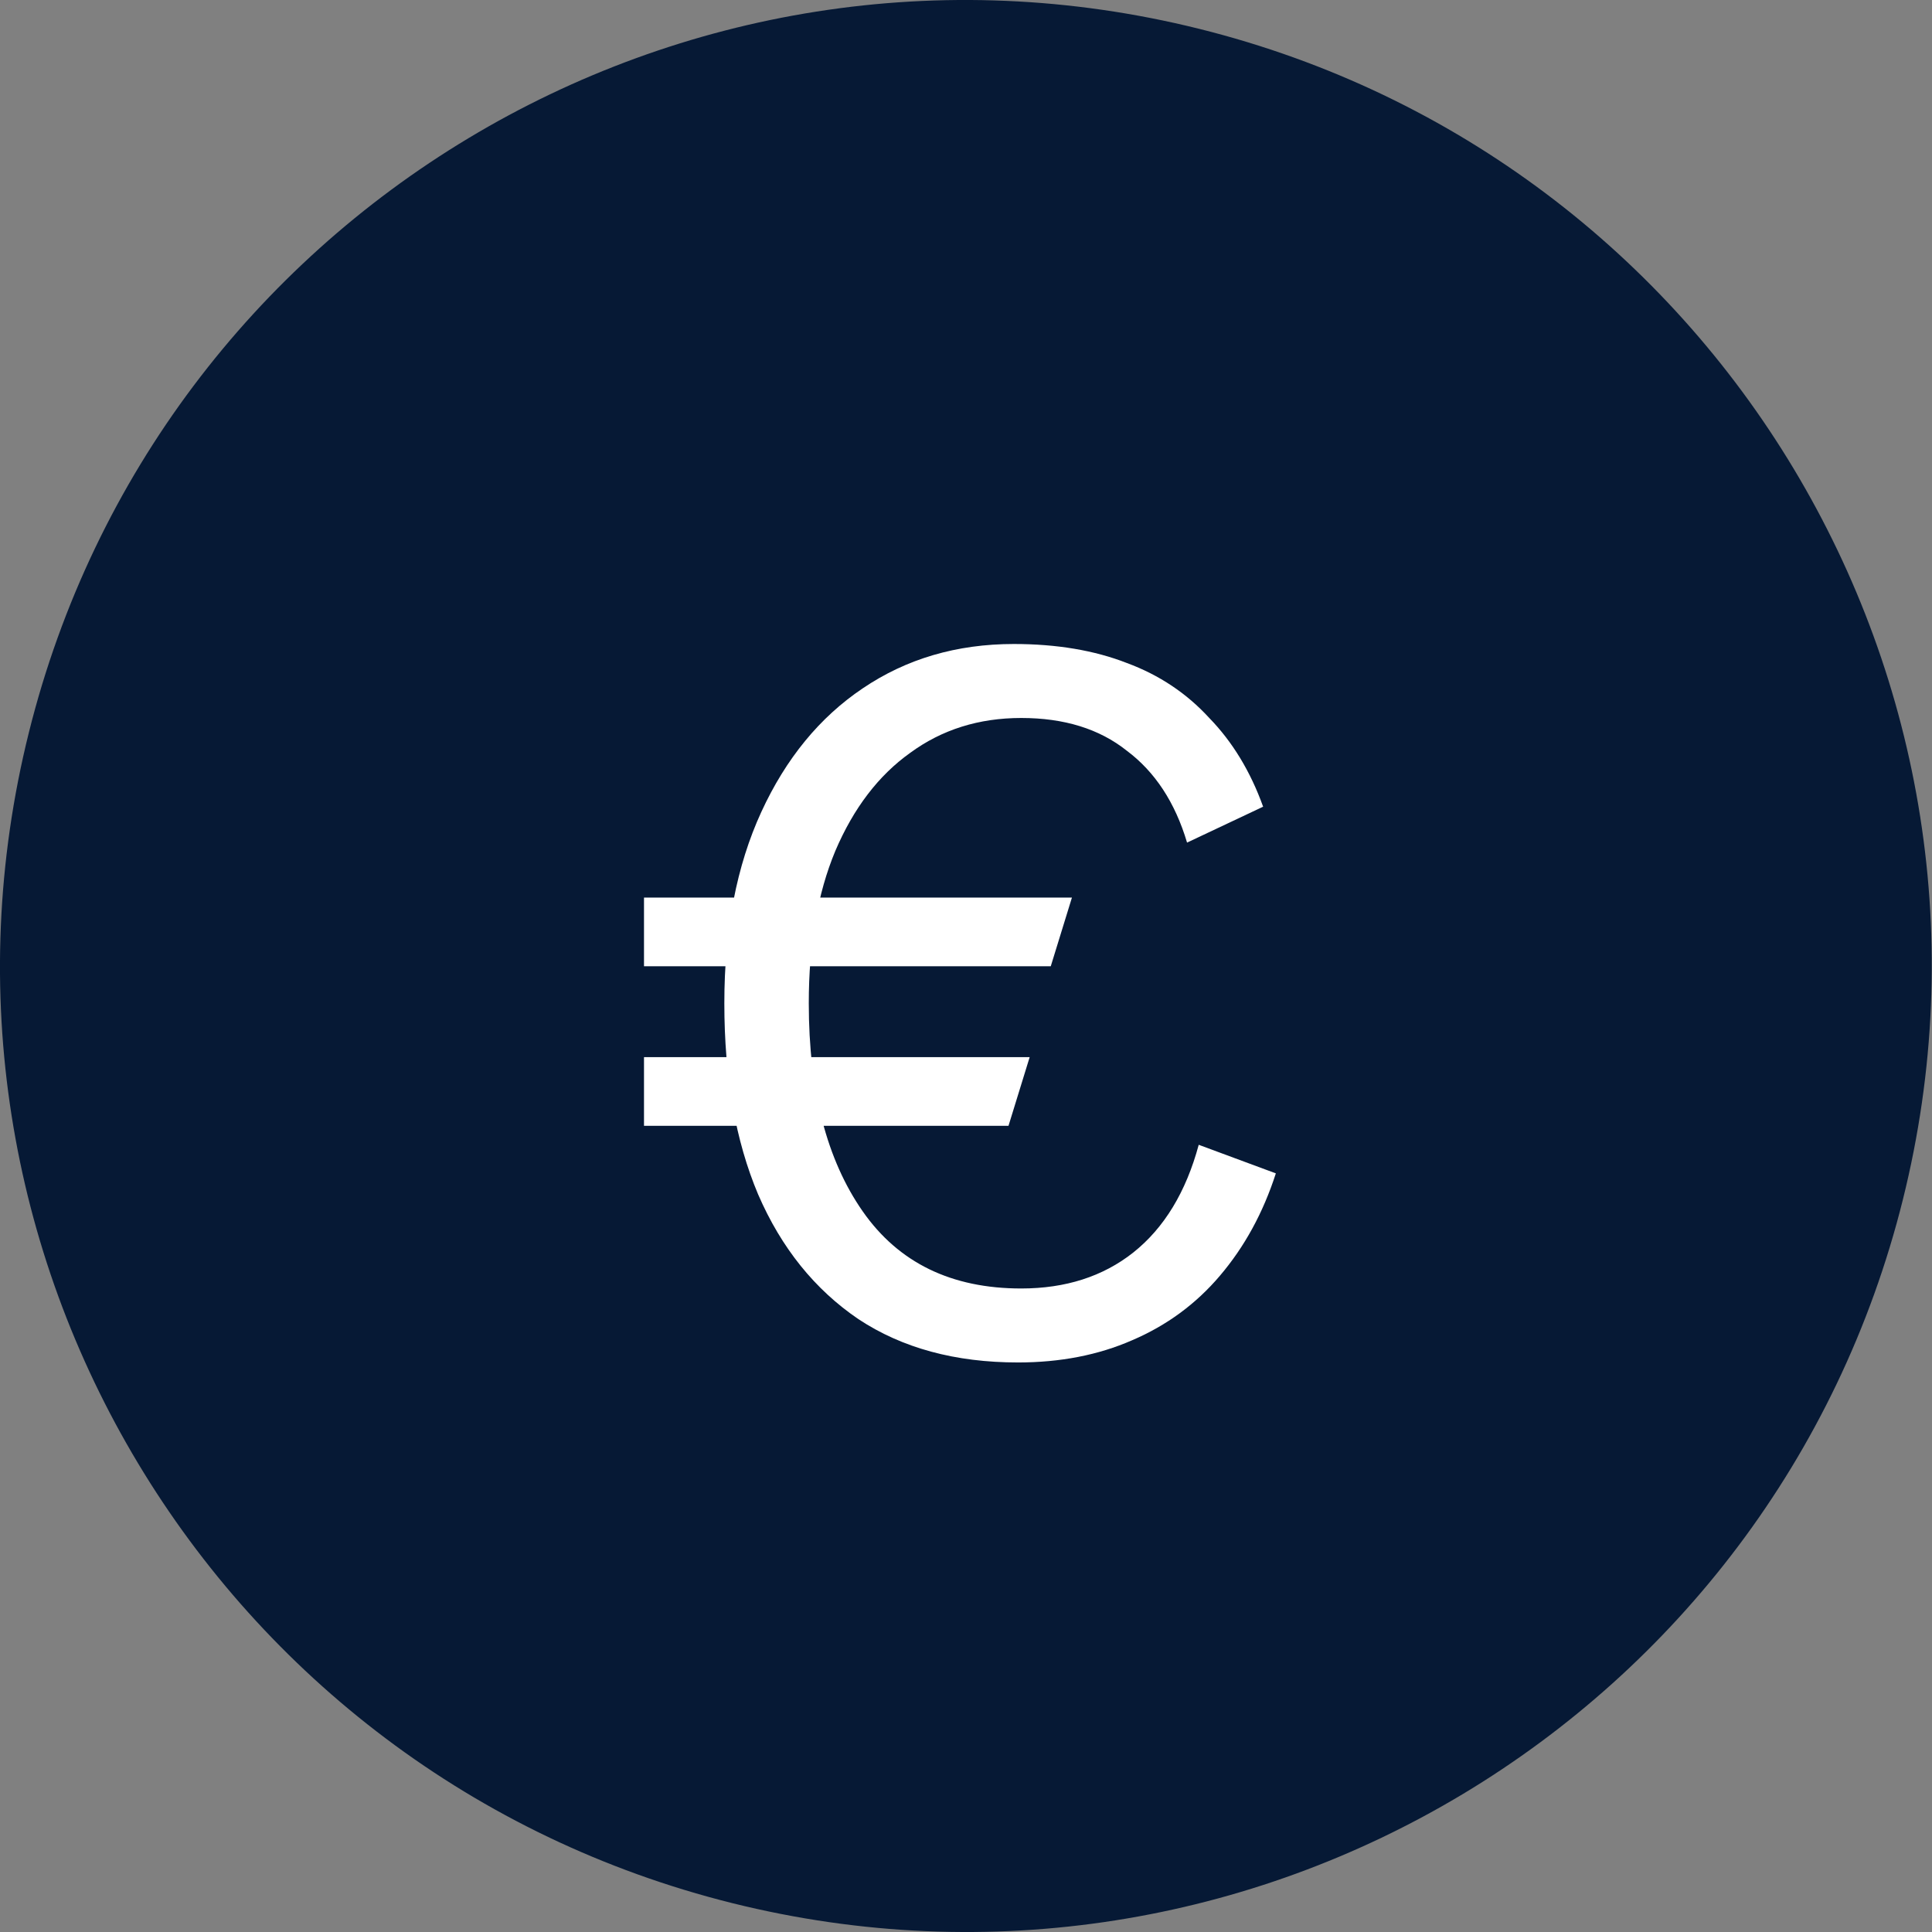 <svg width="24" height="24" viewBox="0 0 24 24" fill="none" xmlns="http://www.w3.org/2000/svg">
<rect x="0" y="0" width="24" height="24" fill="#808080" stroke="none"/>
<g clip-path="url(#clip0_3068_2146)">
<path d="M23.638 14.903C22.035 21.331 15.524 25.244 9.095 23.641C2.668 22.038 -1.244 15.527 0.359 9.098C1.961 2.669 8.472 -1.244 14.9 0.359C21.329 1.962 25.241 8.474 23.638 14.903Z" fill="#061935"/>
<path d="M8 12.003V11.15H13.316L13.053 12.003H8ZM8 13.985V13.132H12.791L12.528 13.985H8ZM12.594 8C13.127 8 13.596 8.079 13.998 8.236C14.401 8.385 14.742 8.613 15.022 8.919C15.311 9.216 15.534 9.584 15.691 10.021L14.746 10.467C14.598 9.969 14.348 9.588 13.998 9.326C13.657 9.054 13.219 8.919 12.686 8.919C12.161 8.919 11.701 9.063 11.307 9.352C10.914 9.632 10.603 10.039 10.376 10.572C10.157 11.098 10.047 11.727 10.047 12.463C10.047 13.547 10.271 14.409 10.717 15.048C11.163 15.687 11.819 16.006 12.686 16.006C13.237 16.006 13.701 15.857 14.077 15.56C14.462 15.254 14.733 14.807 14.891 14.221L15.849 14.576C15.691 15.066 15.459 15.49 15.153 15.849C14.856 16.199 14.492 16.466 14.064 16.649C13.644 16.833 13.171 16.925 12.646 16.925C11.867 16.925 11.207 16.746 10.664 16.387C10.122 16.019 9.706 15.503 9.418 14.838C9.137 14.173 8.998 13.381 8.998 12.463C8.998 11.544 9.151 10.752 9.457 10.087C9.763 9.422 10.183 8.91 10.717 8.551C11.259 8.184 11.885 8 12.594 8Z" fill="white"/>
</g>
<defs>
<clipPath id="clip0_3068_2146">
<rect width="24" height="24" fill="white"/>
</clipPath>
</defs>
</svg>
